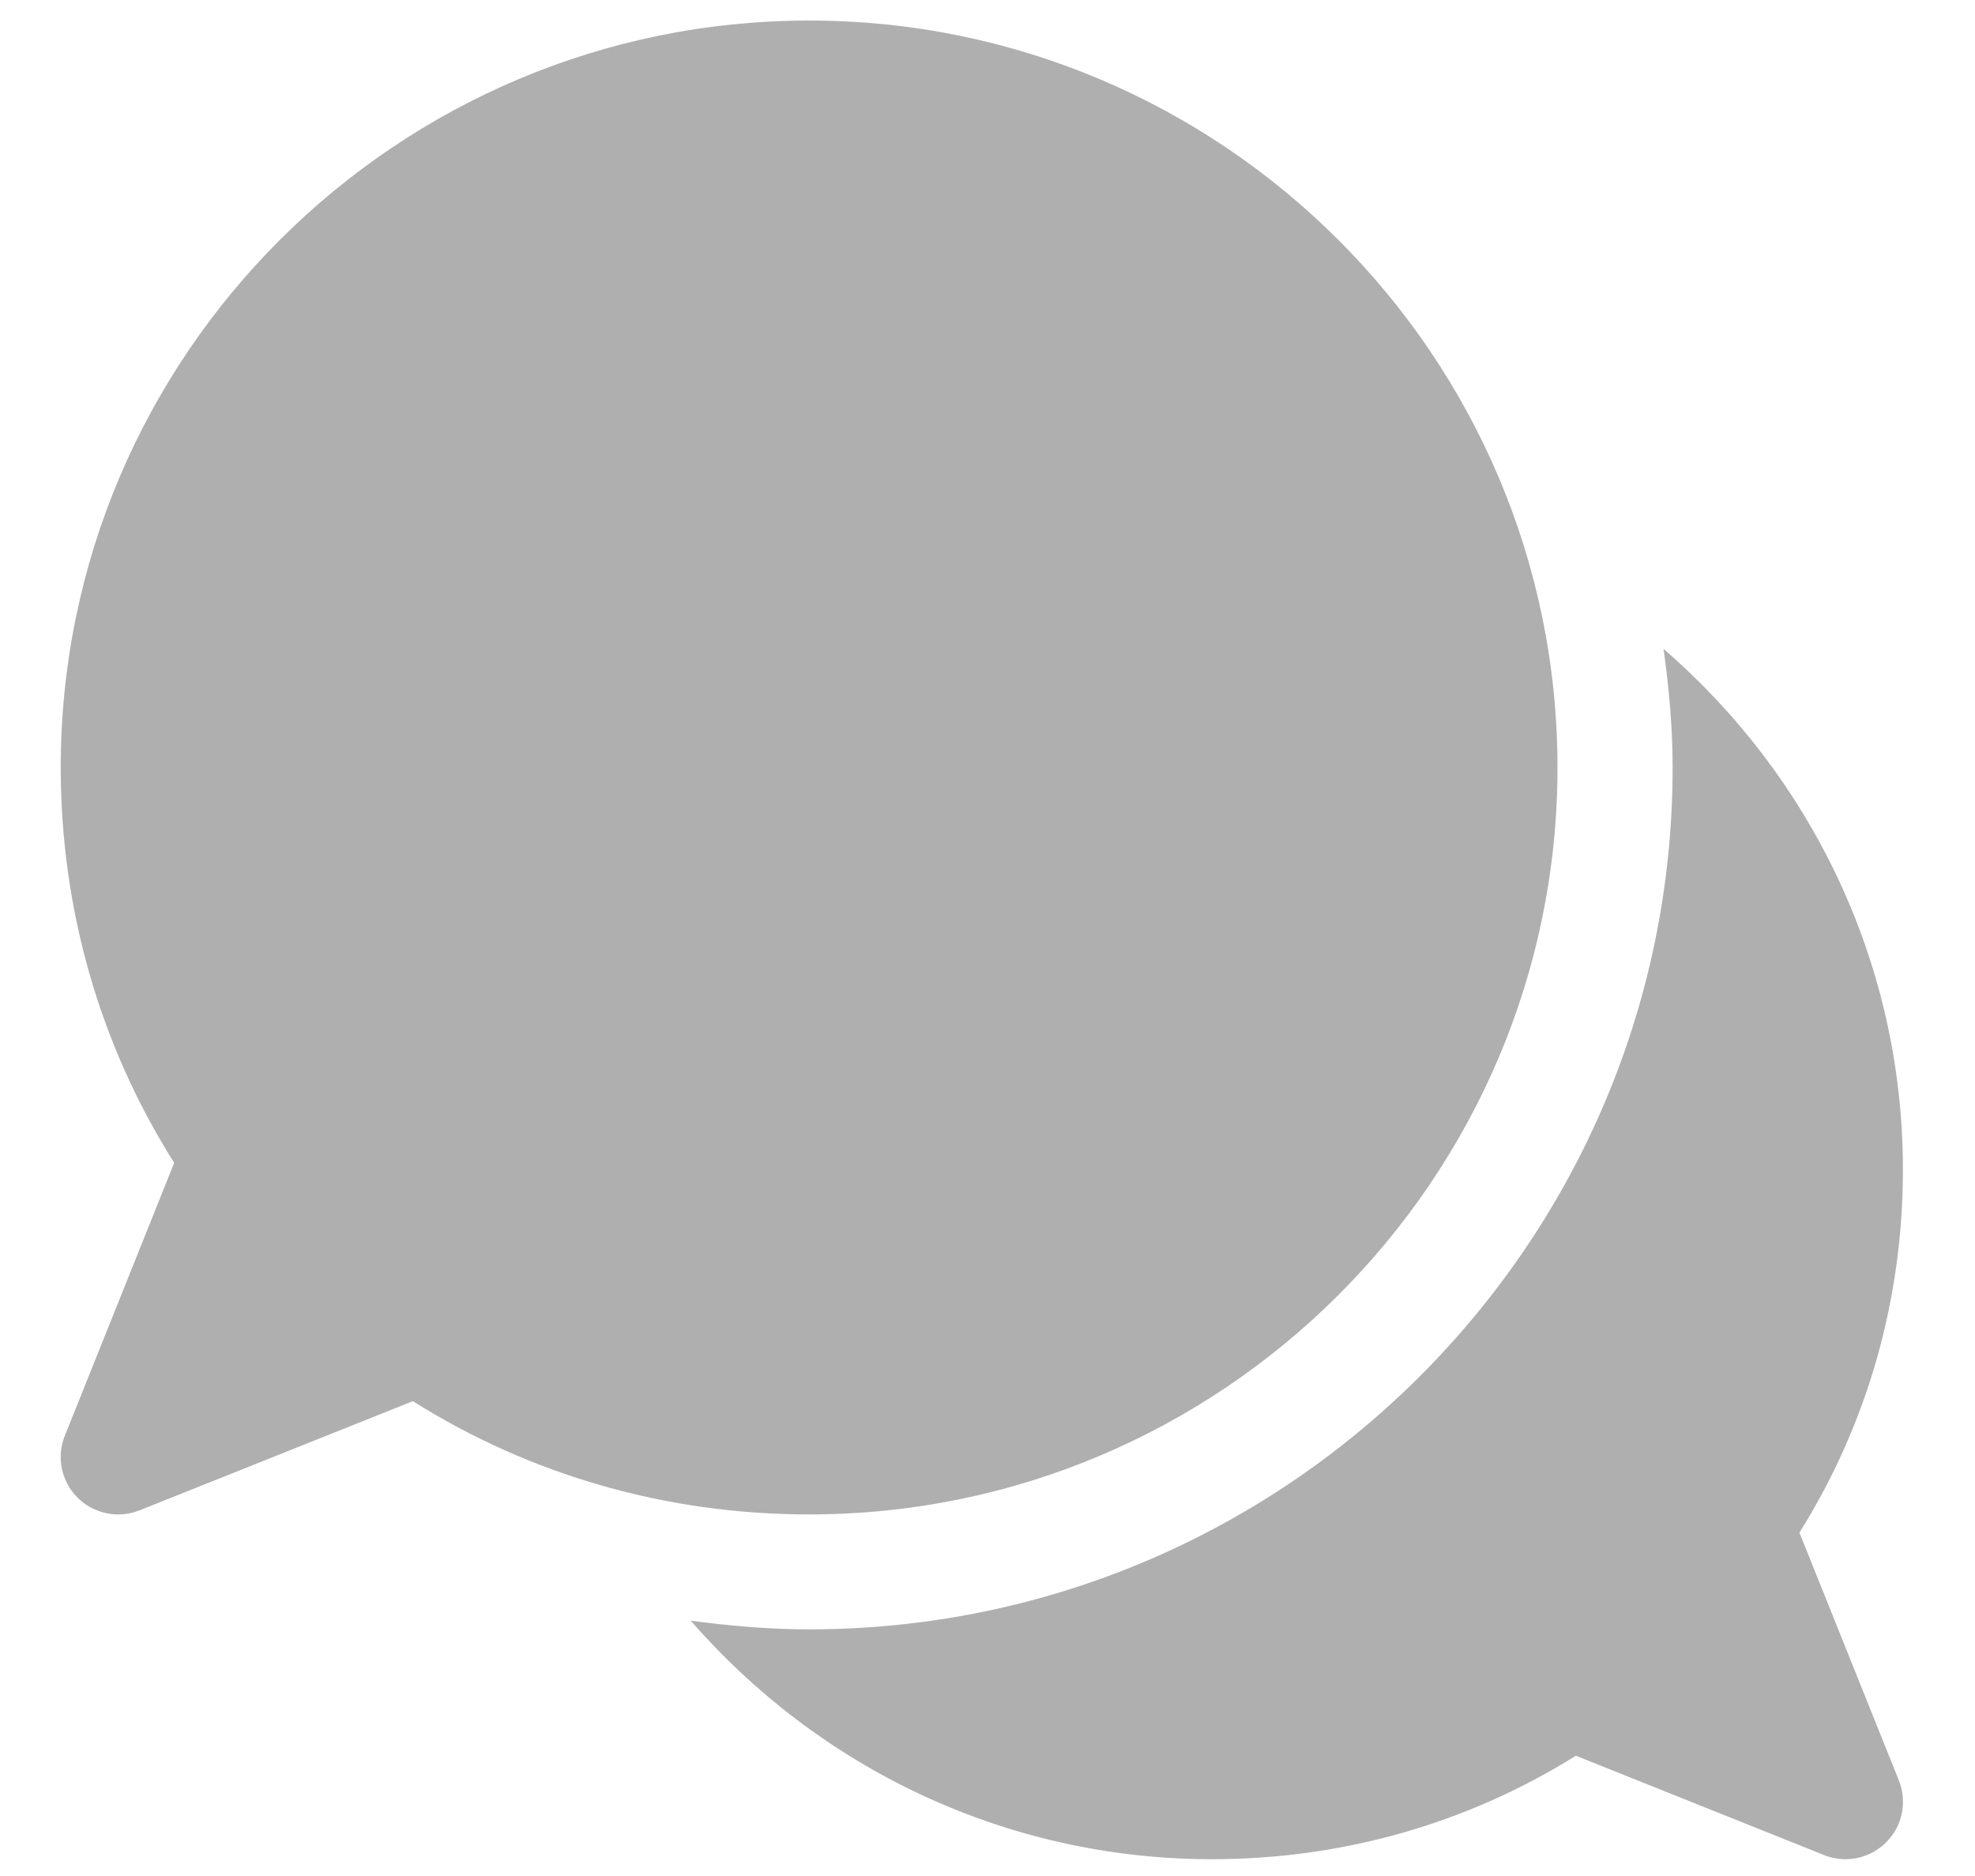 <svg width="20" height="19" viewBox="0 0 20 19" fill="none" xmlns="http://www.w3.org/2000/svg">
<path fill-rule="evenodd" clip-rule="evenodd" d="M15.772 7.773C15.772 3.602 12.372 0.208 8.194 0.208C4.015 0.208 0.615 3.602 0.615 7.773C0.615 9.207 1.011 10.586 1.764 11.777L0.657 14.54C0.569 14.756 0.621 15.003 0.785 15.168C0.897 15.279 1.046 15.338 1.198 15.338C1.27 15.338 1.343 15.324 1.415 15.296L4.181 14.191C5.375 14.943 6.757 15.338 8.193 15.338C12.372 15.338 15.772 11.944 15.772 7.773" fill="#AFAFAF"/>
<path fill-rule="evenodd" clip-rule="evenodd" d="M18.222 15.522C18.909 14.427 19.27 13.163 19.27 11.847C19.27 9.74 18.328 7.854 16.846 6.572C16.901 6.966 16.938 7.365 16.938 7.774C16.938 12.587 13.016 16.502 8.194 16.502C7.79 16.502 7.39 16.467 6.995 16.414C8.279 17.891 10.168 18.83 12.274 18.83C13.593 18.83 14.86 18.468 15.958 17.782L18.472 18.788C18.541 18.816 18.615 18.83 18.688 18.83C18.839 18.83 18.988 18.771 19.1 18.659C19.266 18.495 19.315 18.248 19.229 18.032L18.222 15.522Z" fill="#AFAFAF"/>
</svg>
